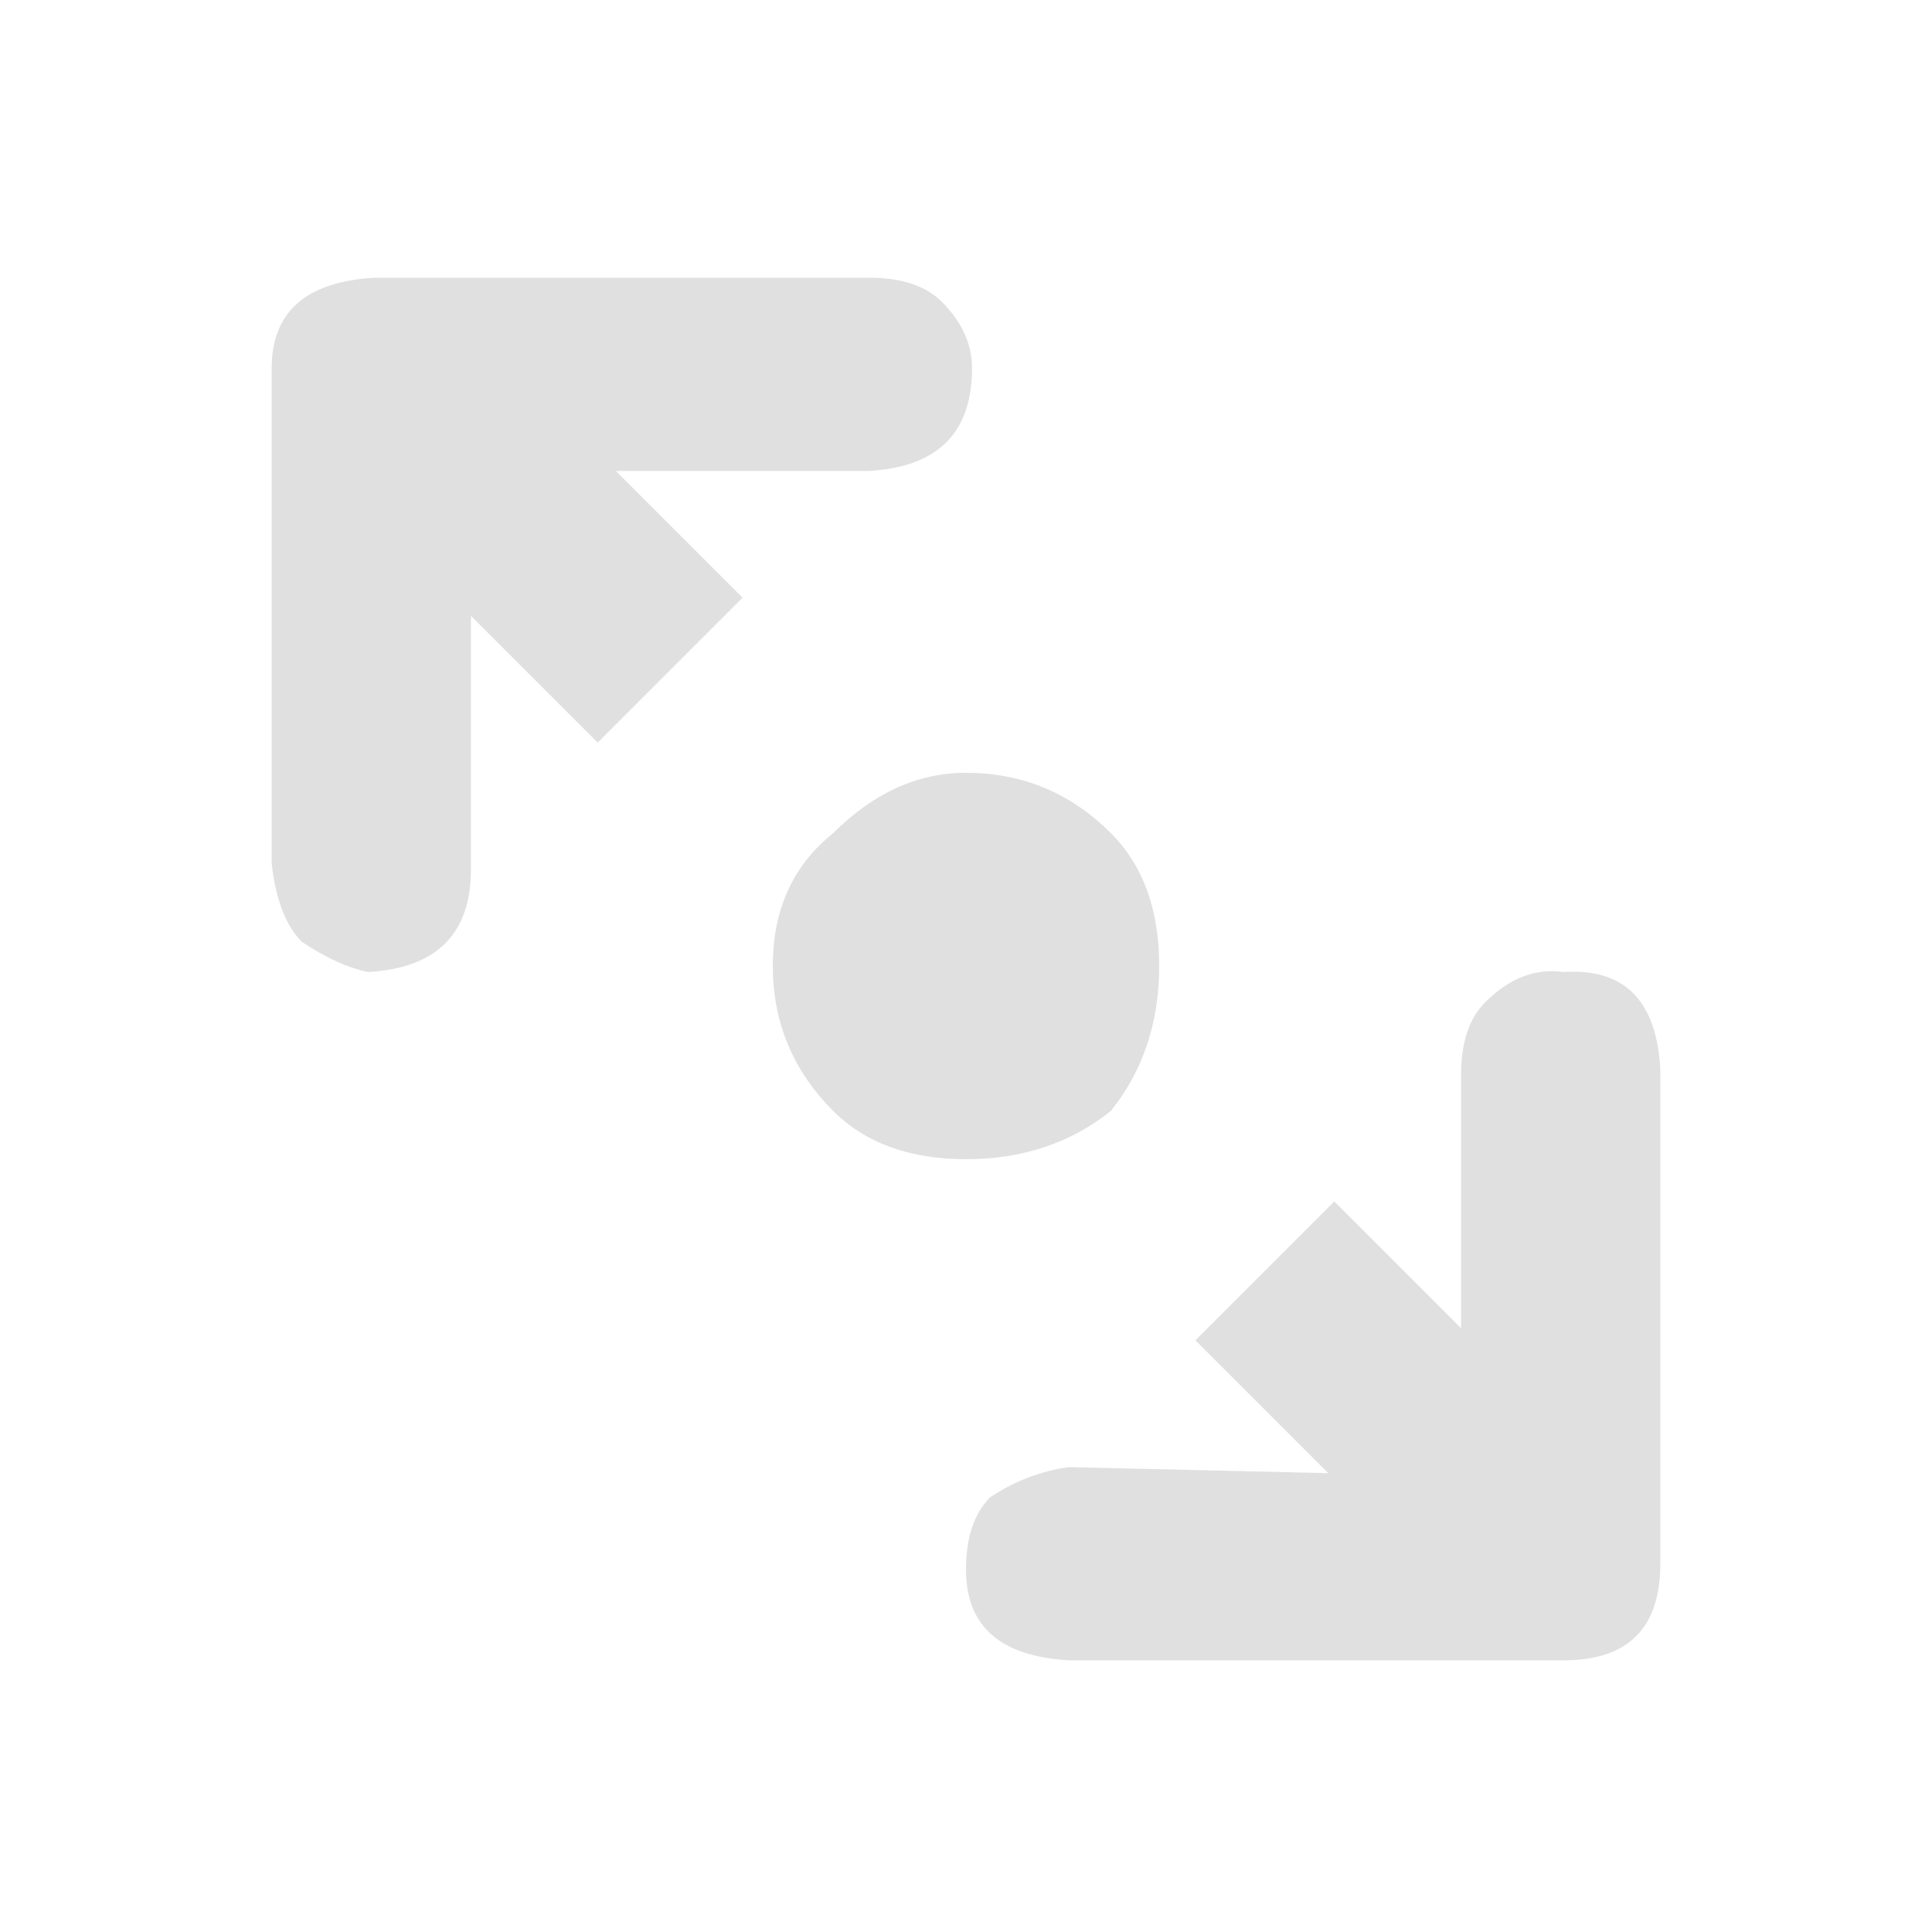 <svg xmlns="http://www.w3.org/2000/svg" version="1.1" xmlns:xlink="http://www.w3.org/1999/xlink" preserveAspectRatio="none" x="0px" y="0px" width="16px" height="16px" viewBox="0 0 16 16">
<path fill="#E0E0E0" fill-opacity="0.996" stroke="none" d="
M 8 6.4
Q 7.4 6.4 6.9 6.9 6.4 7.3 6.4 8 6.4 8.7 6.9 9.2 7.3 9.6 8 9.6 8.7 9.6 9.2 9.2 9.6 8.7 9.6 8 9.6 7.3 9.2 6.9 8.7 6.4 8 6.4
M 7.8 2.5
Q 7.6 2.3 7.2 2.3
L 3.1 2.3
Q 2.25 2.35 2.25 3.05
L 2.25 7.15
Q 2.3 7.6 2.5 7.8 2.8 8 3.05 8.05 3.9 8 3.9 7.2
L 3.9 5.1 4.95 6.15 6.15 4.95 5.1 3.9 7.2 3.9
Q 8.05 3.85 8.05 3.05 8.05 2.75 7.8 2.5
M 12.1 8.9
L 12.1 11 11.05 9.95 9.9 11.1 11 12.2 8.85 12.15
Q 8.5 12.2 8.2 12.4 8 12.6 8 13 8 13.7 8.85 13.75
L 12.95 13.75
Q 13.75 13.75 13.75 12.95
L 13.75 8.85
Q 13.7 8 12.95 8.05 12.6 8 12.3 8.3 12.1 8.5 12.1 8.9 Z"/>
</svg>
